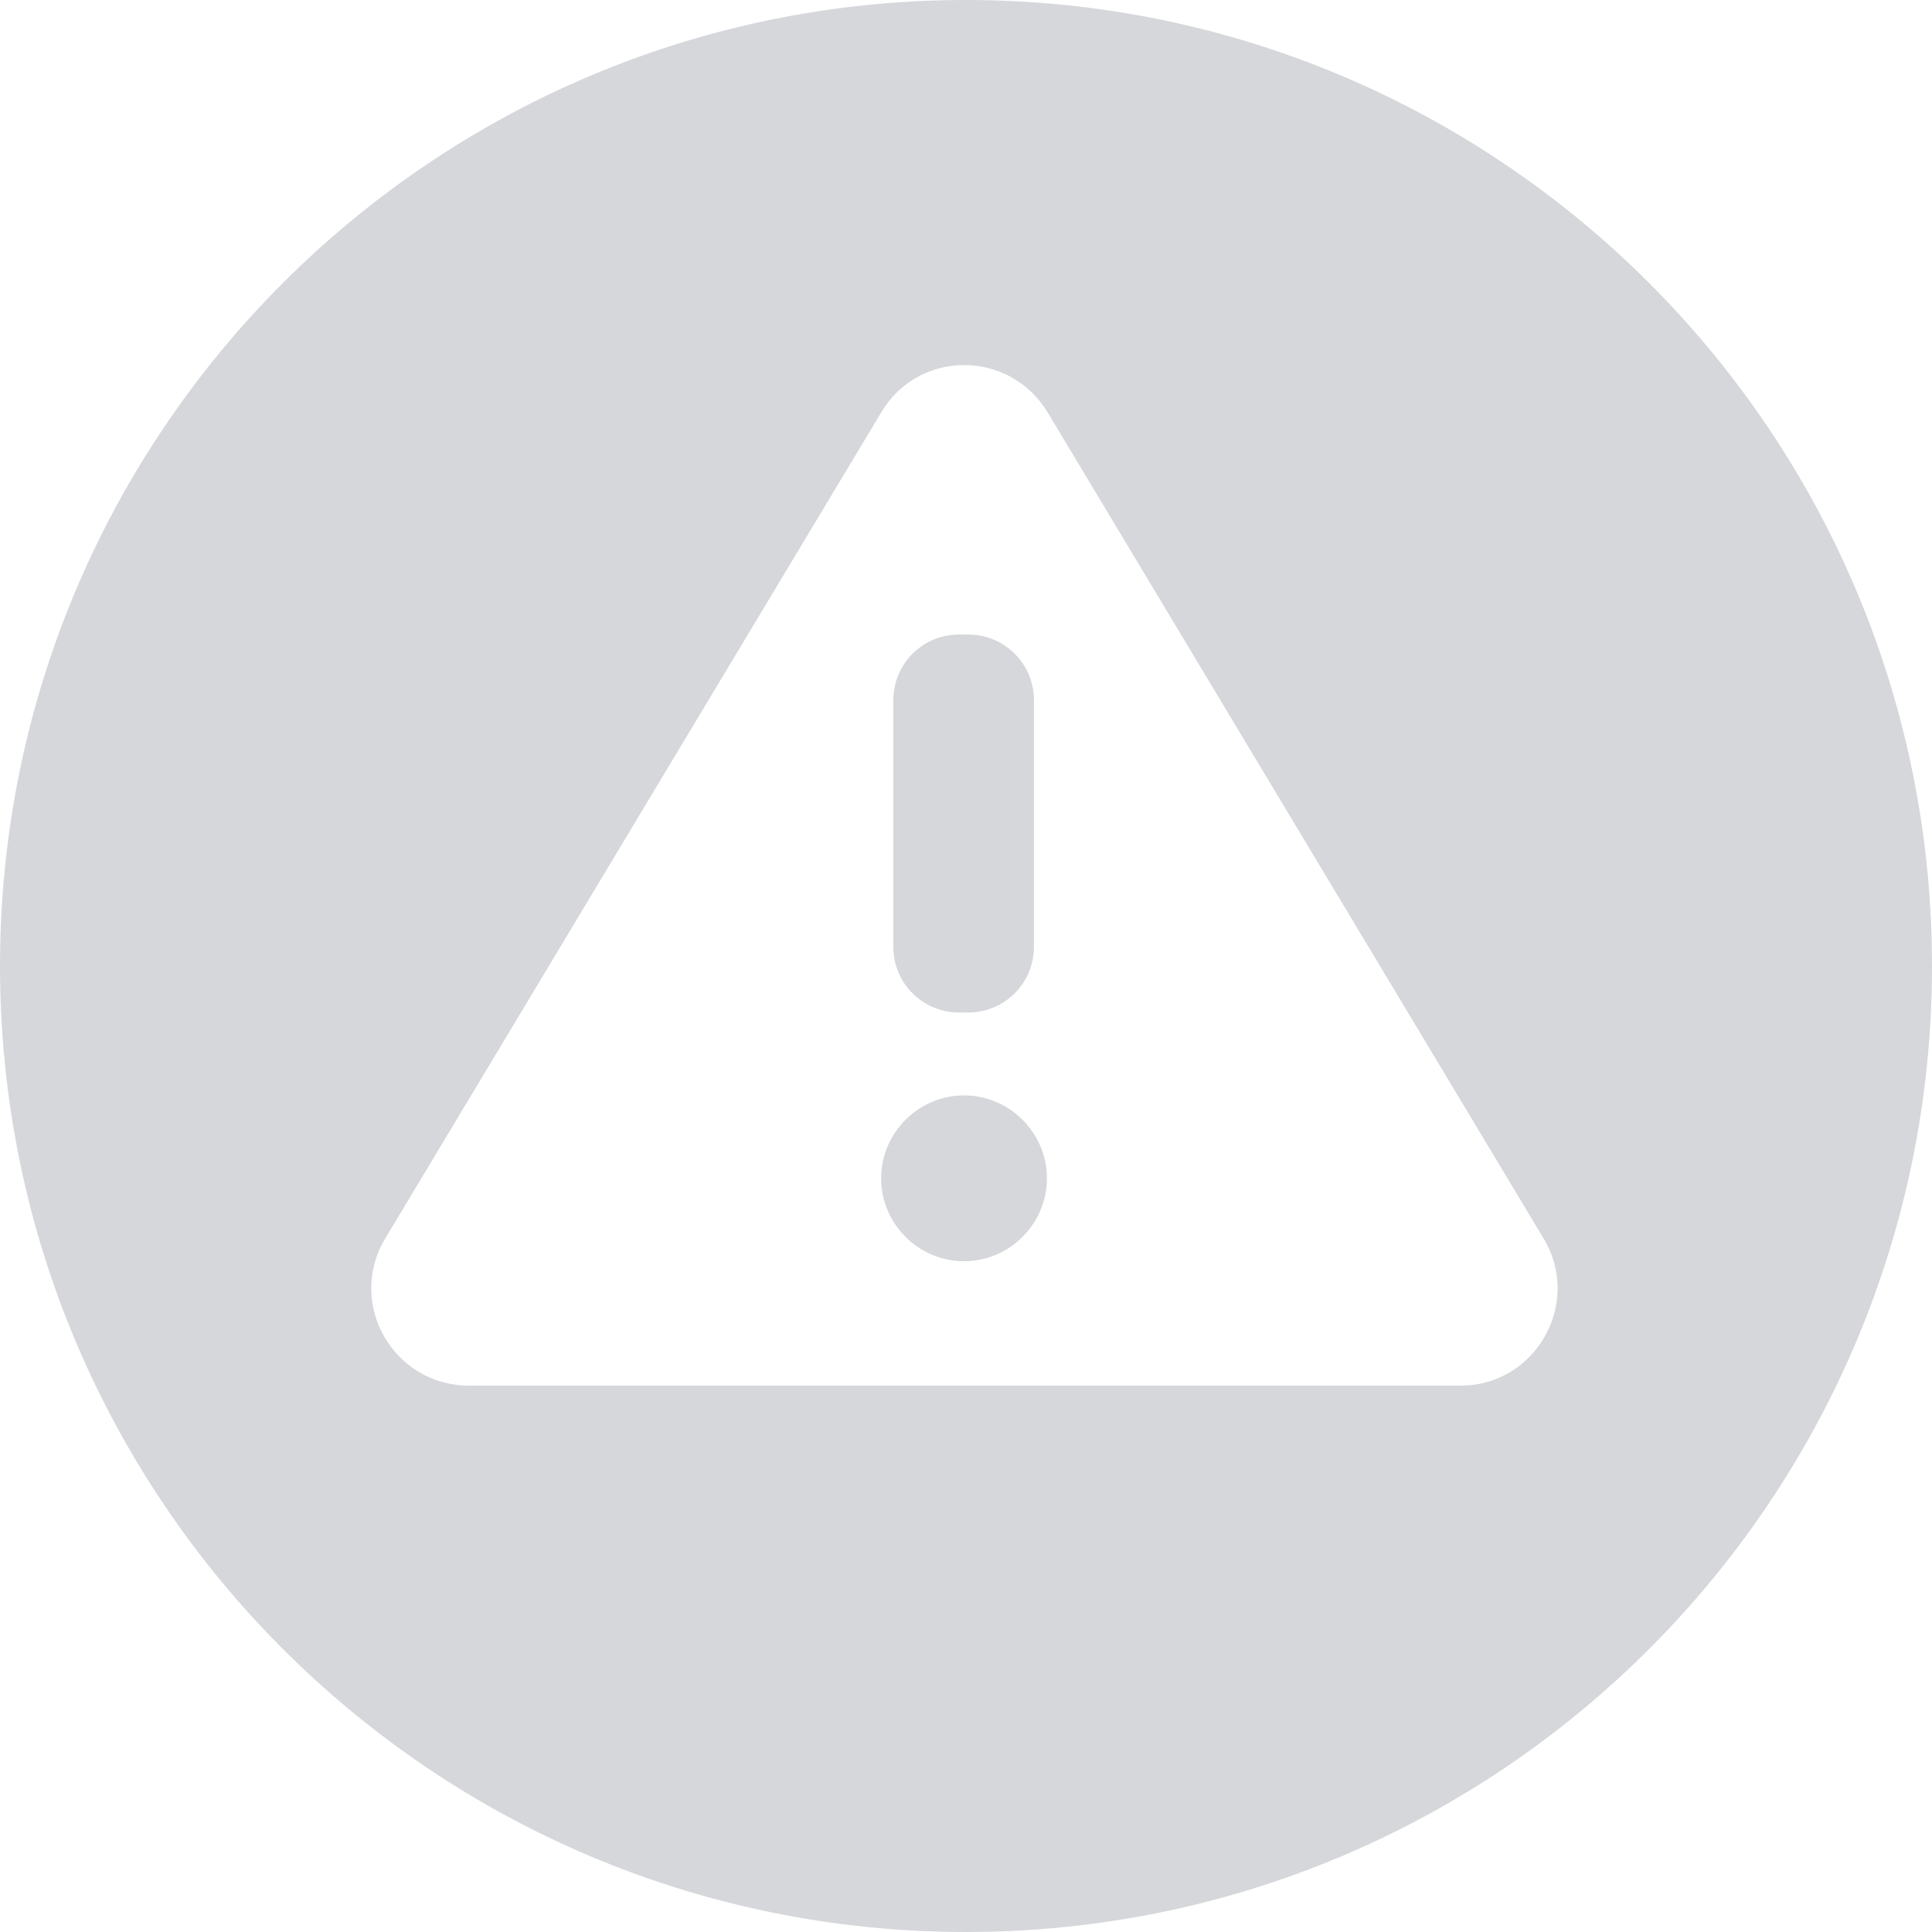 <svg width="48" height="48" viewBox="0 0 48 48" fill="none" xmlns="http://www.w3.org/2000/svg">
<path fill-rule="evenodd" clip-rule="evenodd" d="M24 48C37.255 48 48 37.255 48 24C48 10.745 37.255 9.15527e-05 24 9.15527e-05C10.745 9.15527e-05 0 10.745 0 24C0 37.255 10.745 48 24 48ZM26.031 10.251L38.35 30.77C39.32 32.386 38.148 34.425 36.29 34.425H11.652C9.773 34.425 8.602 32.386 9.571 30.77L21.891 10.251C22.82 8.676 25.082 8.676 26.031 10.251ZM23.83 15.765C22.921 15.765 22.194 16.492 22.194 17.4V23.52C22.194 24.428 22.921 25.155 23.83 25.155H24.052C24.961 25.155 25.688 24.428 25.688 23.52V17.4C25.688 16.492 24.961 15.765 24.052 15.765H23.83ZM23.951 31.335C25.082 31.335 26.011 30.406 26.011 29.275C26.011 28.145 25.082 27.215 23.951 27.215C22.82 27.215 21.891 28.145 21.891 29.275C21.891 30.406 22.82 31.335 23.951 31.335Z" fill="#D5D7DB"/>
</svg>
